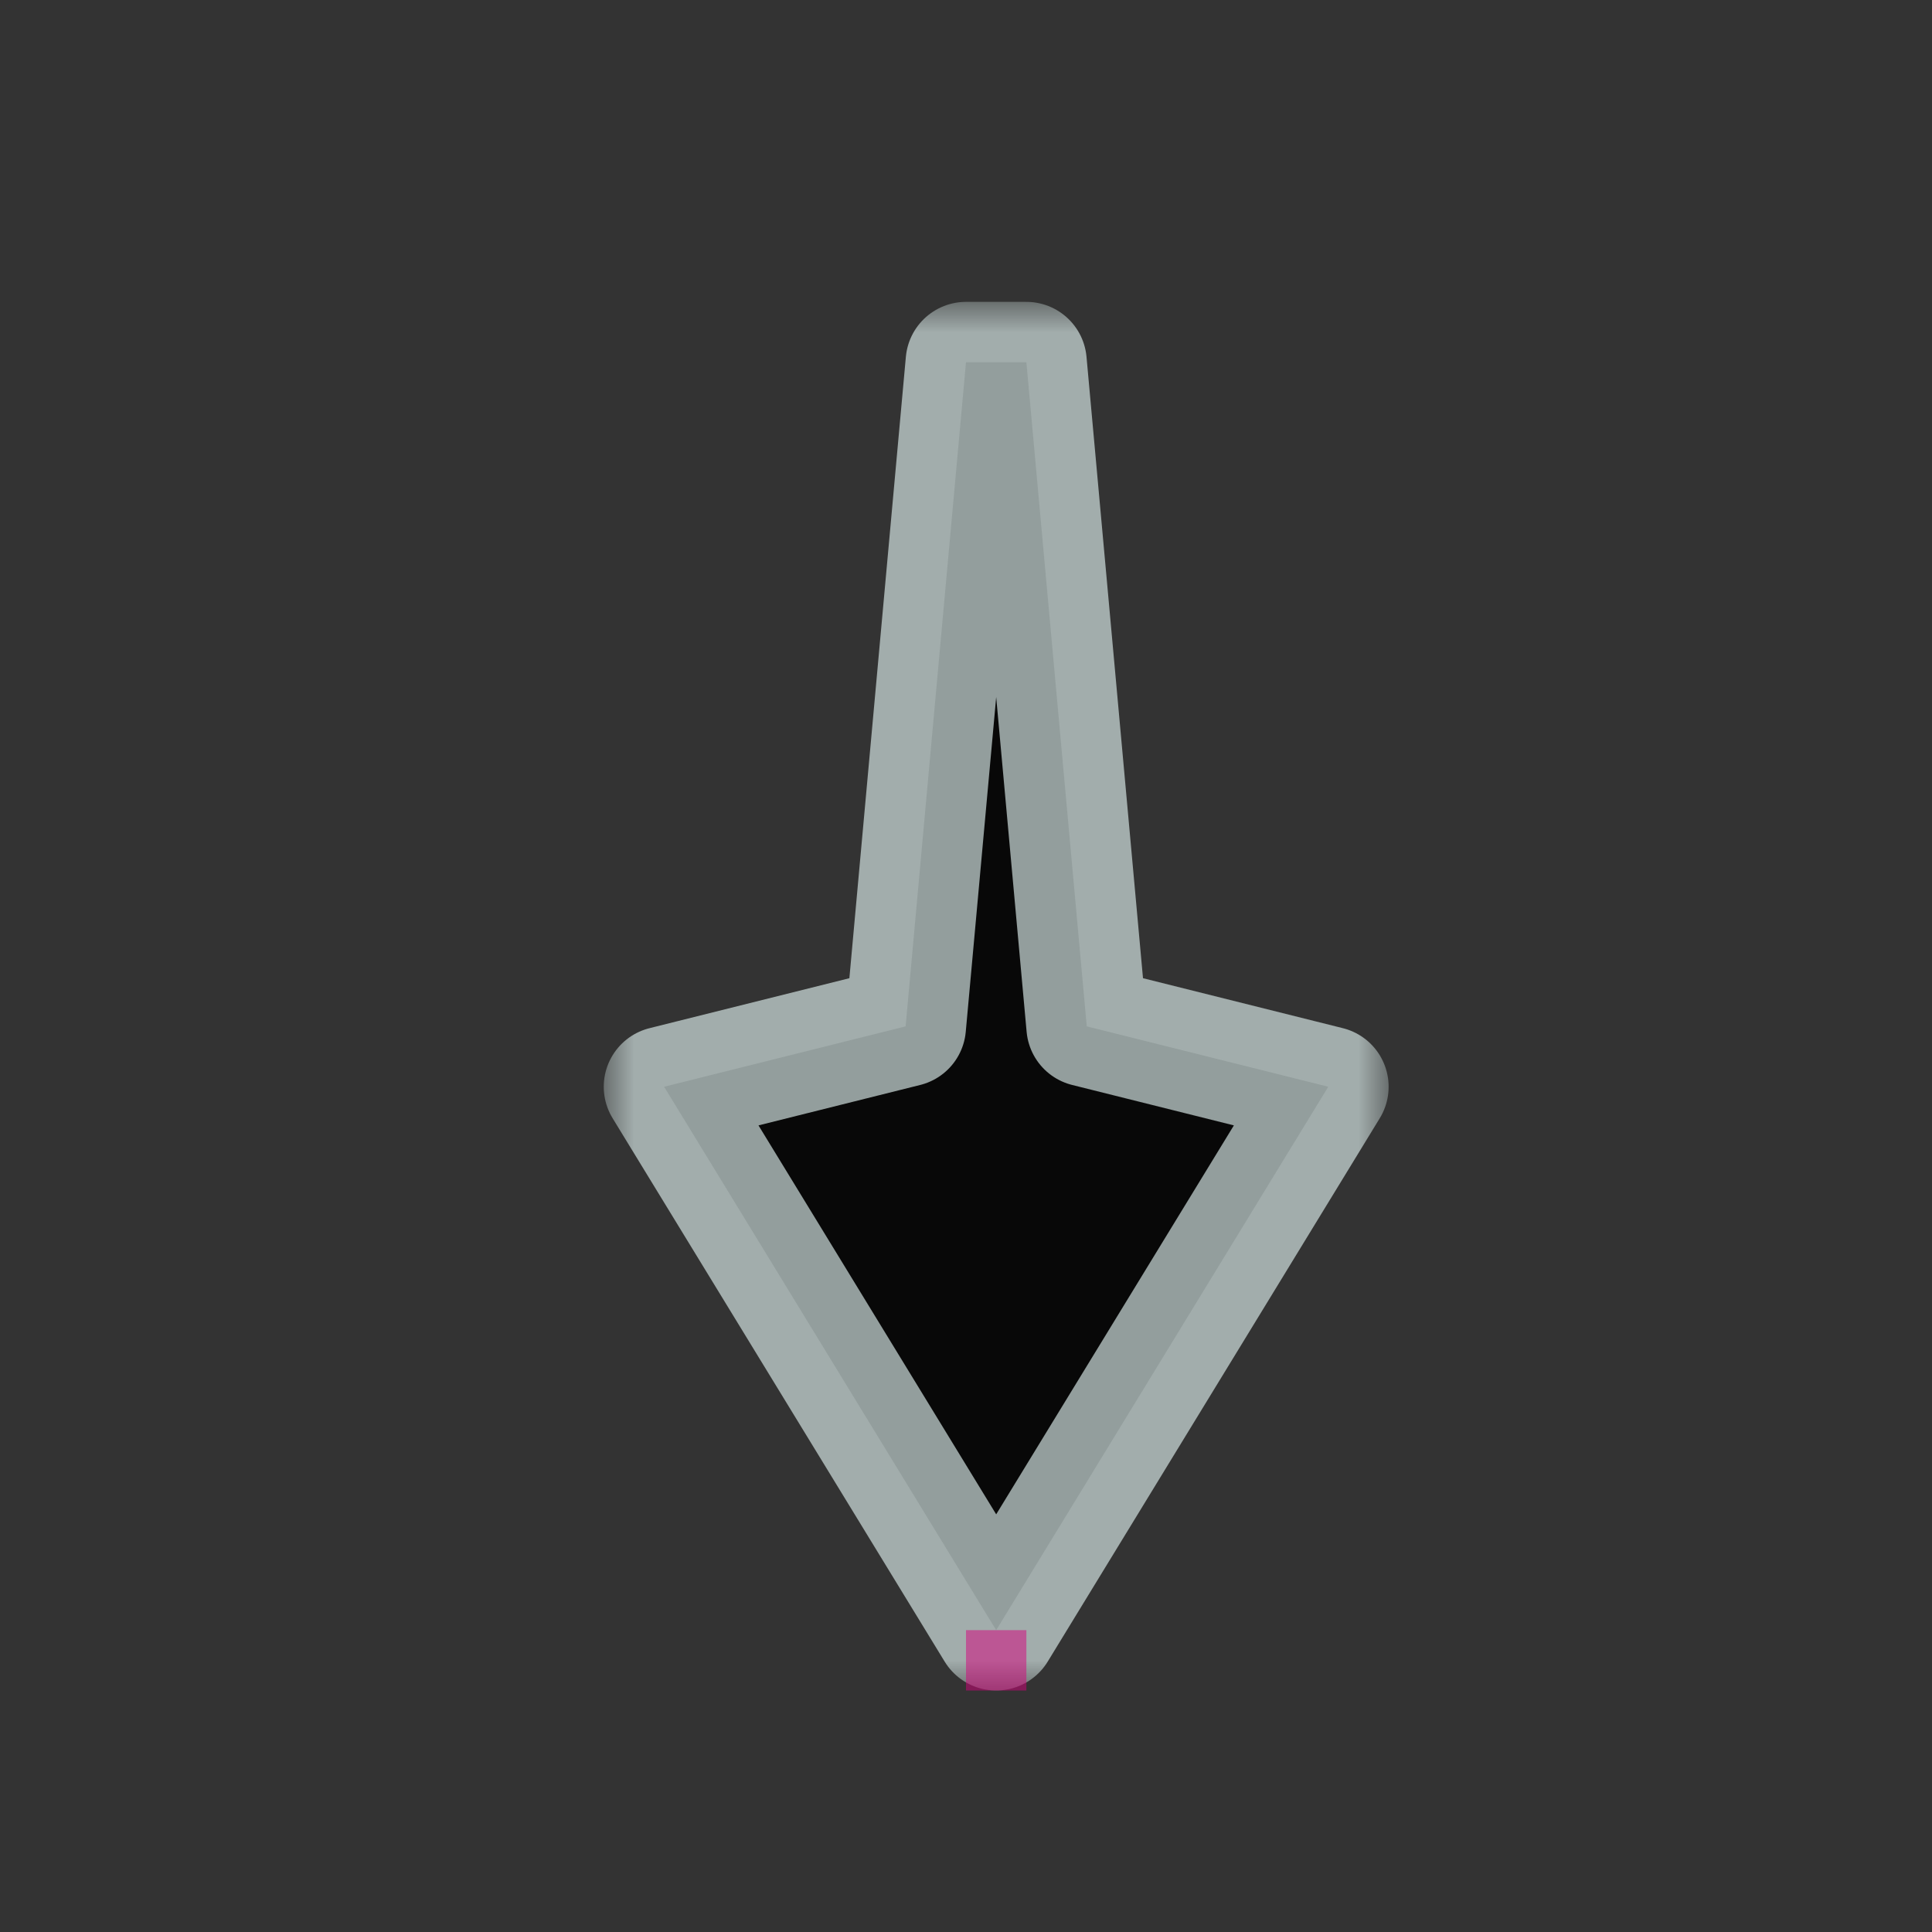 <svg width="32" height="32" viewBox="0 0 32 32" fill="none" xmlns="http://www.w3.org/2000/svg">
<rect x="0" y="0" width="32" height="32" fill="#333333" stroke="none"/>
<g id="cursor=down, variant=dark, size=32" clip-path="url(#clip0_2320_9343)">
<g id="arrow">
<g id="arrow_2">
<mask id="path-1-outside-1_2320_9343" maskUnits="userSpaceOnUse" x="10" y="5" width="13" height="23" fill="black">
<rect fill="white" x="10" y="5" width="13" height="23"/>
<path d="M16.5 27L22 18L18 17L17 6L16 6L15 17L11 18L16.5 27Z"/>
</mask>
<path d="M16.5 27L22 18L18 17L17 6L16 6L15 17L11 18L16.5 27Z" fill="#080808"/>
<path d="M16.5 27L22 18L18 17L17 6L16 6L15 17L11 18L16.5 27Z" stroke="#DEEEED" stroke-opacity="0.65" stroke-width="2" stroke-linejoin="round" mask="url(#path-1-outside-1_2320_9343)"/>
</g>
</g>
<g id="hotspot" clip-path="url(#clip1_2320_9343)">
<rect id="center" opacity="0.5" x="16" y="27" width="1" height="1" fill="#D7007D"/>
</g>
</g>
<defs>
<clipPath id="clip0_2320_9343">
<rect width="32" height="32" fill="white"/>
</clipPath>
<clipPath id="clip1_2320_9343">
<rect width="1" height="1" fill="white" transform="translate(16 27)"/>
</clipPath>
</defs>
</svg>
